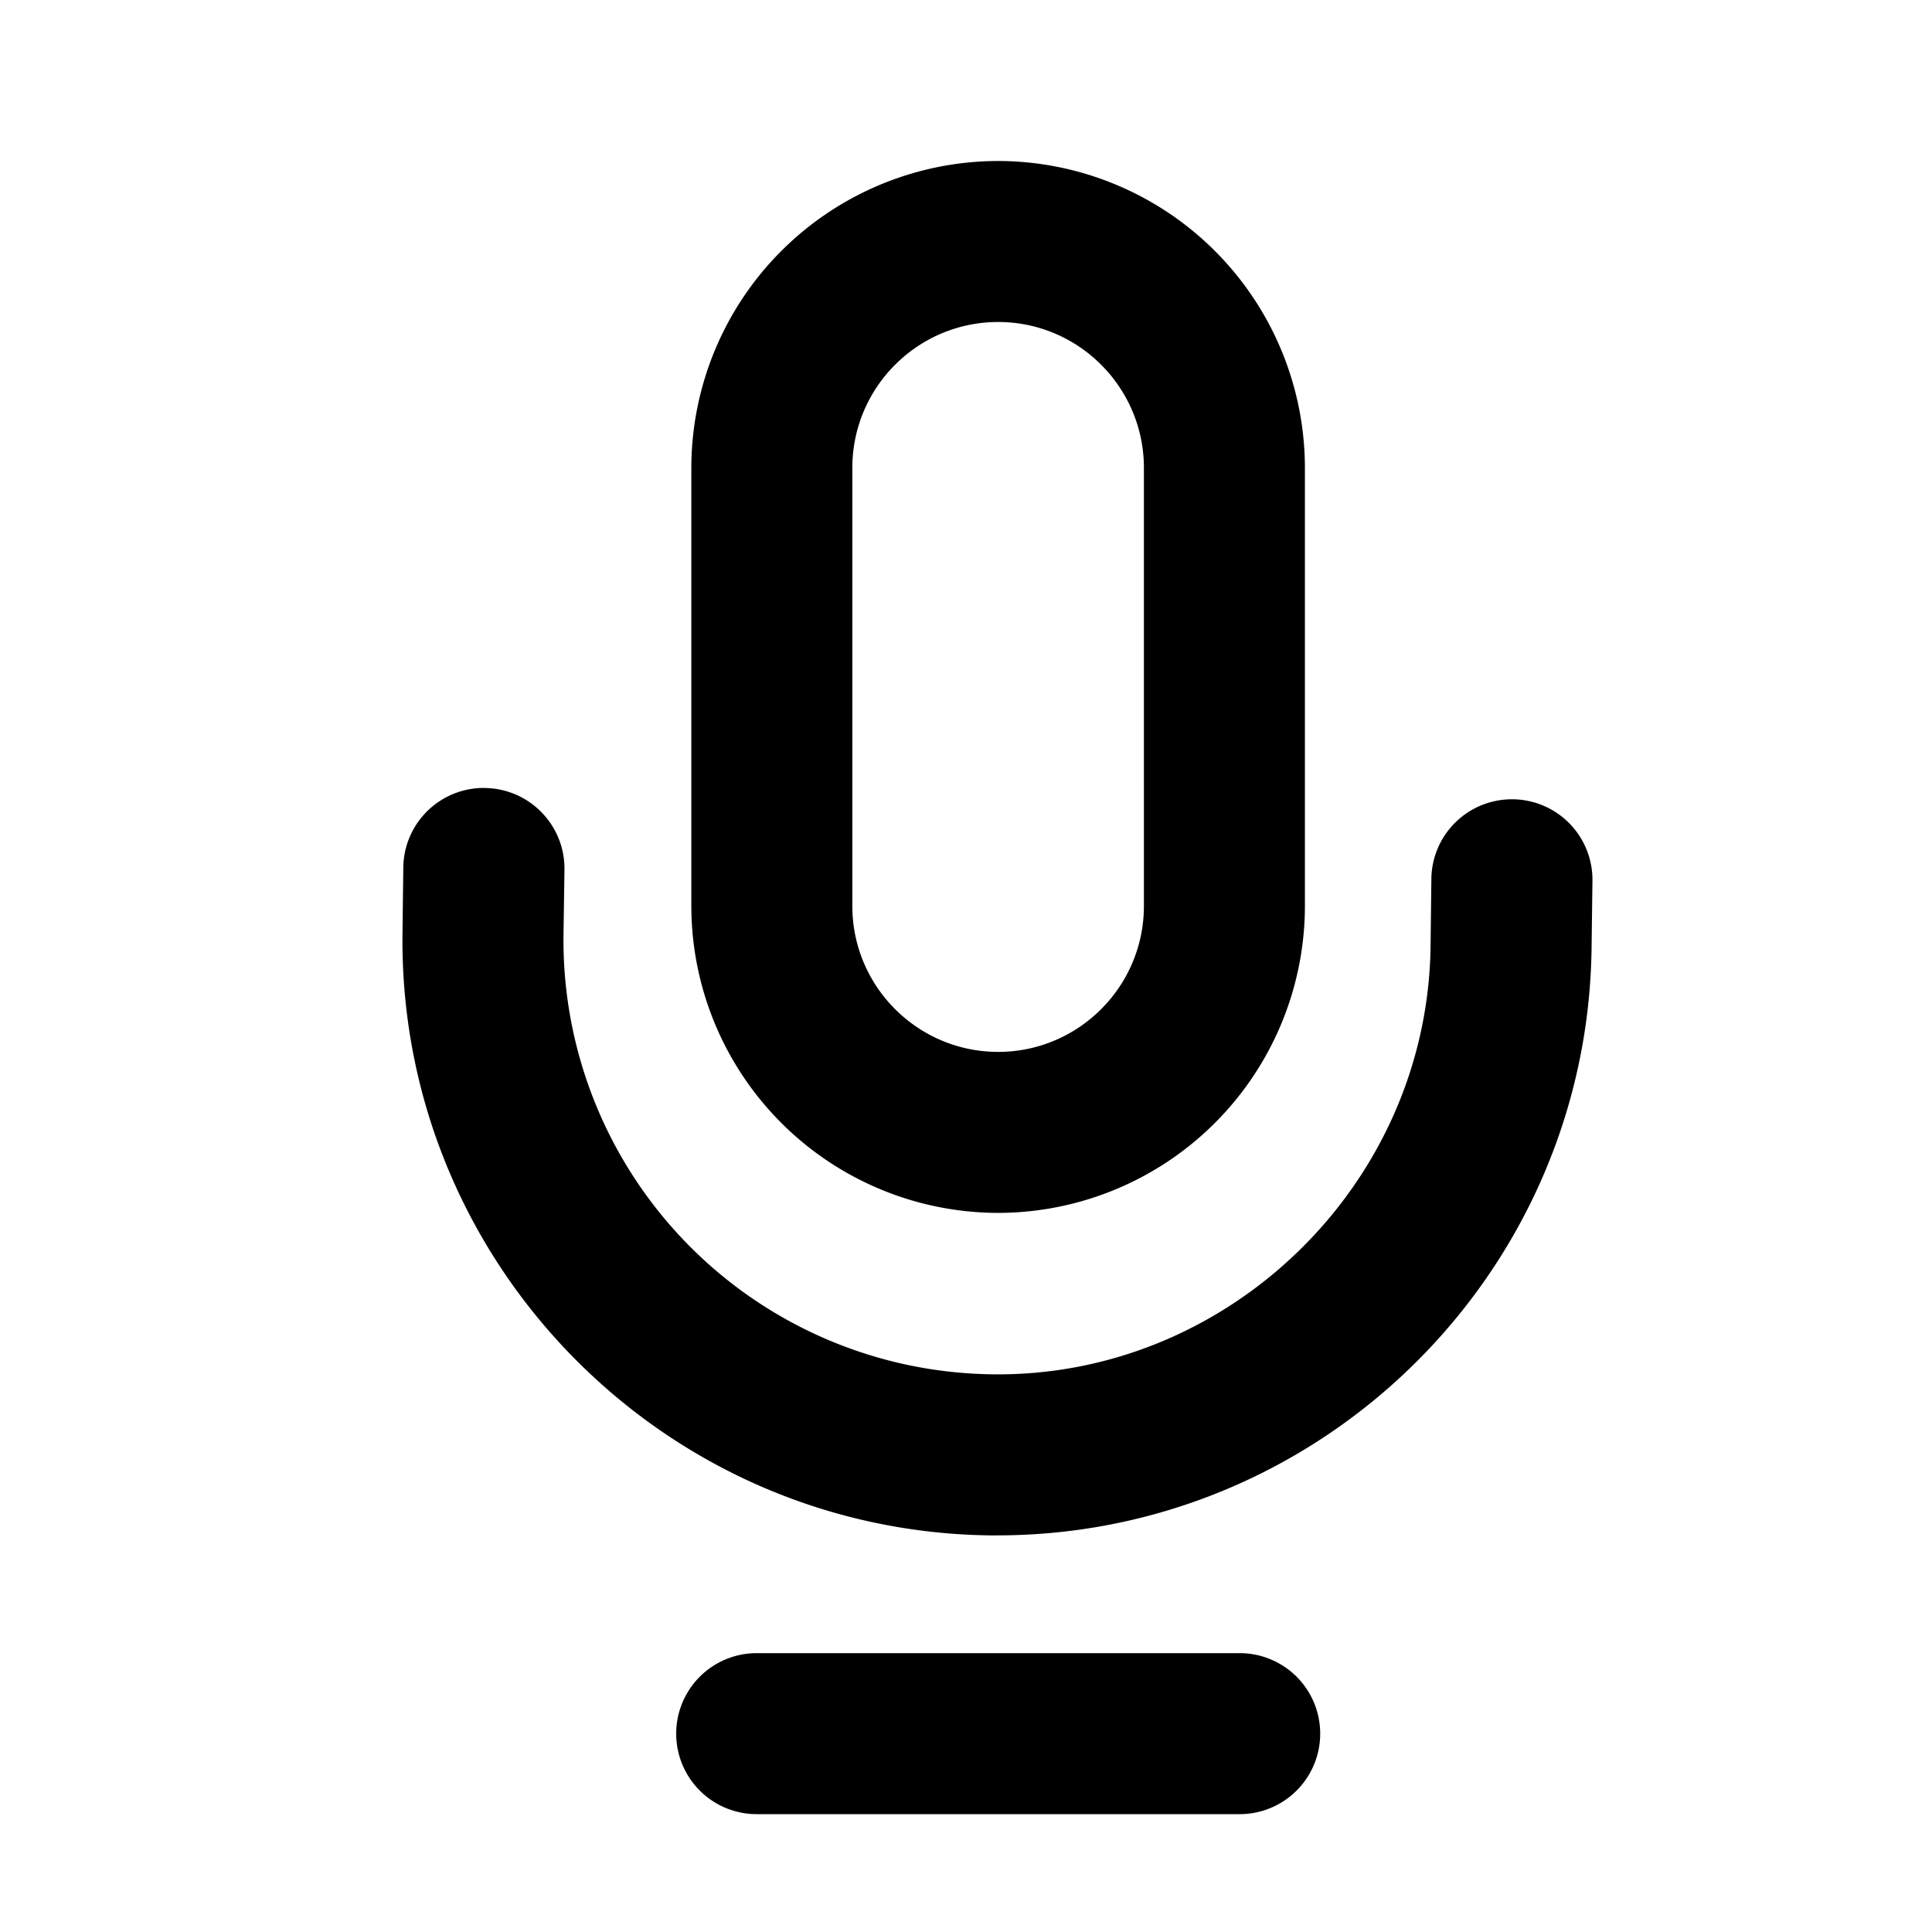 <svg id="communication--av--mic" xmlns="http://www.w3.org/2000/svg" viewBox="0 0 24 24"><path  d="M15.4 20.536a1 1 0 110 2h-6a1 1 0 110-2zM6.026 9.789c.552.008.993.462.986 1.014L7 11.614a5.393 5.393 0 005.313 5.458c2.93.048 5.418-2.344 5.458-5.314l.01-.843a1 1 0 011-.986h.015a1 1 0 01.986 1.014l-.011.842c-.055 4.04-3.358 7.288-7.385 7.288h-.1C8.214 19.015 4.946 15.657 5 11.585l.01-.81a1 1 0 011-.987zM12.4 2a3.816 3.816 0 013.81 3.812v5.443a3.816 3.816 0 01-3.81 3.812 3.816 3.816 0 01-3.812-3.812V5.812A3.816 3.816 0 0112.4 2zm0 2c-1 0-1.812.813-1.812 1.812v5.443c0 .999.812 1.812 1.812 1.812.998 0 1.81-.813 1.81-1.812V5.812c0-.999-.812-1.812-1.81-1.812z"/></svg>